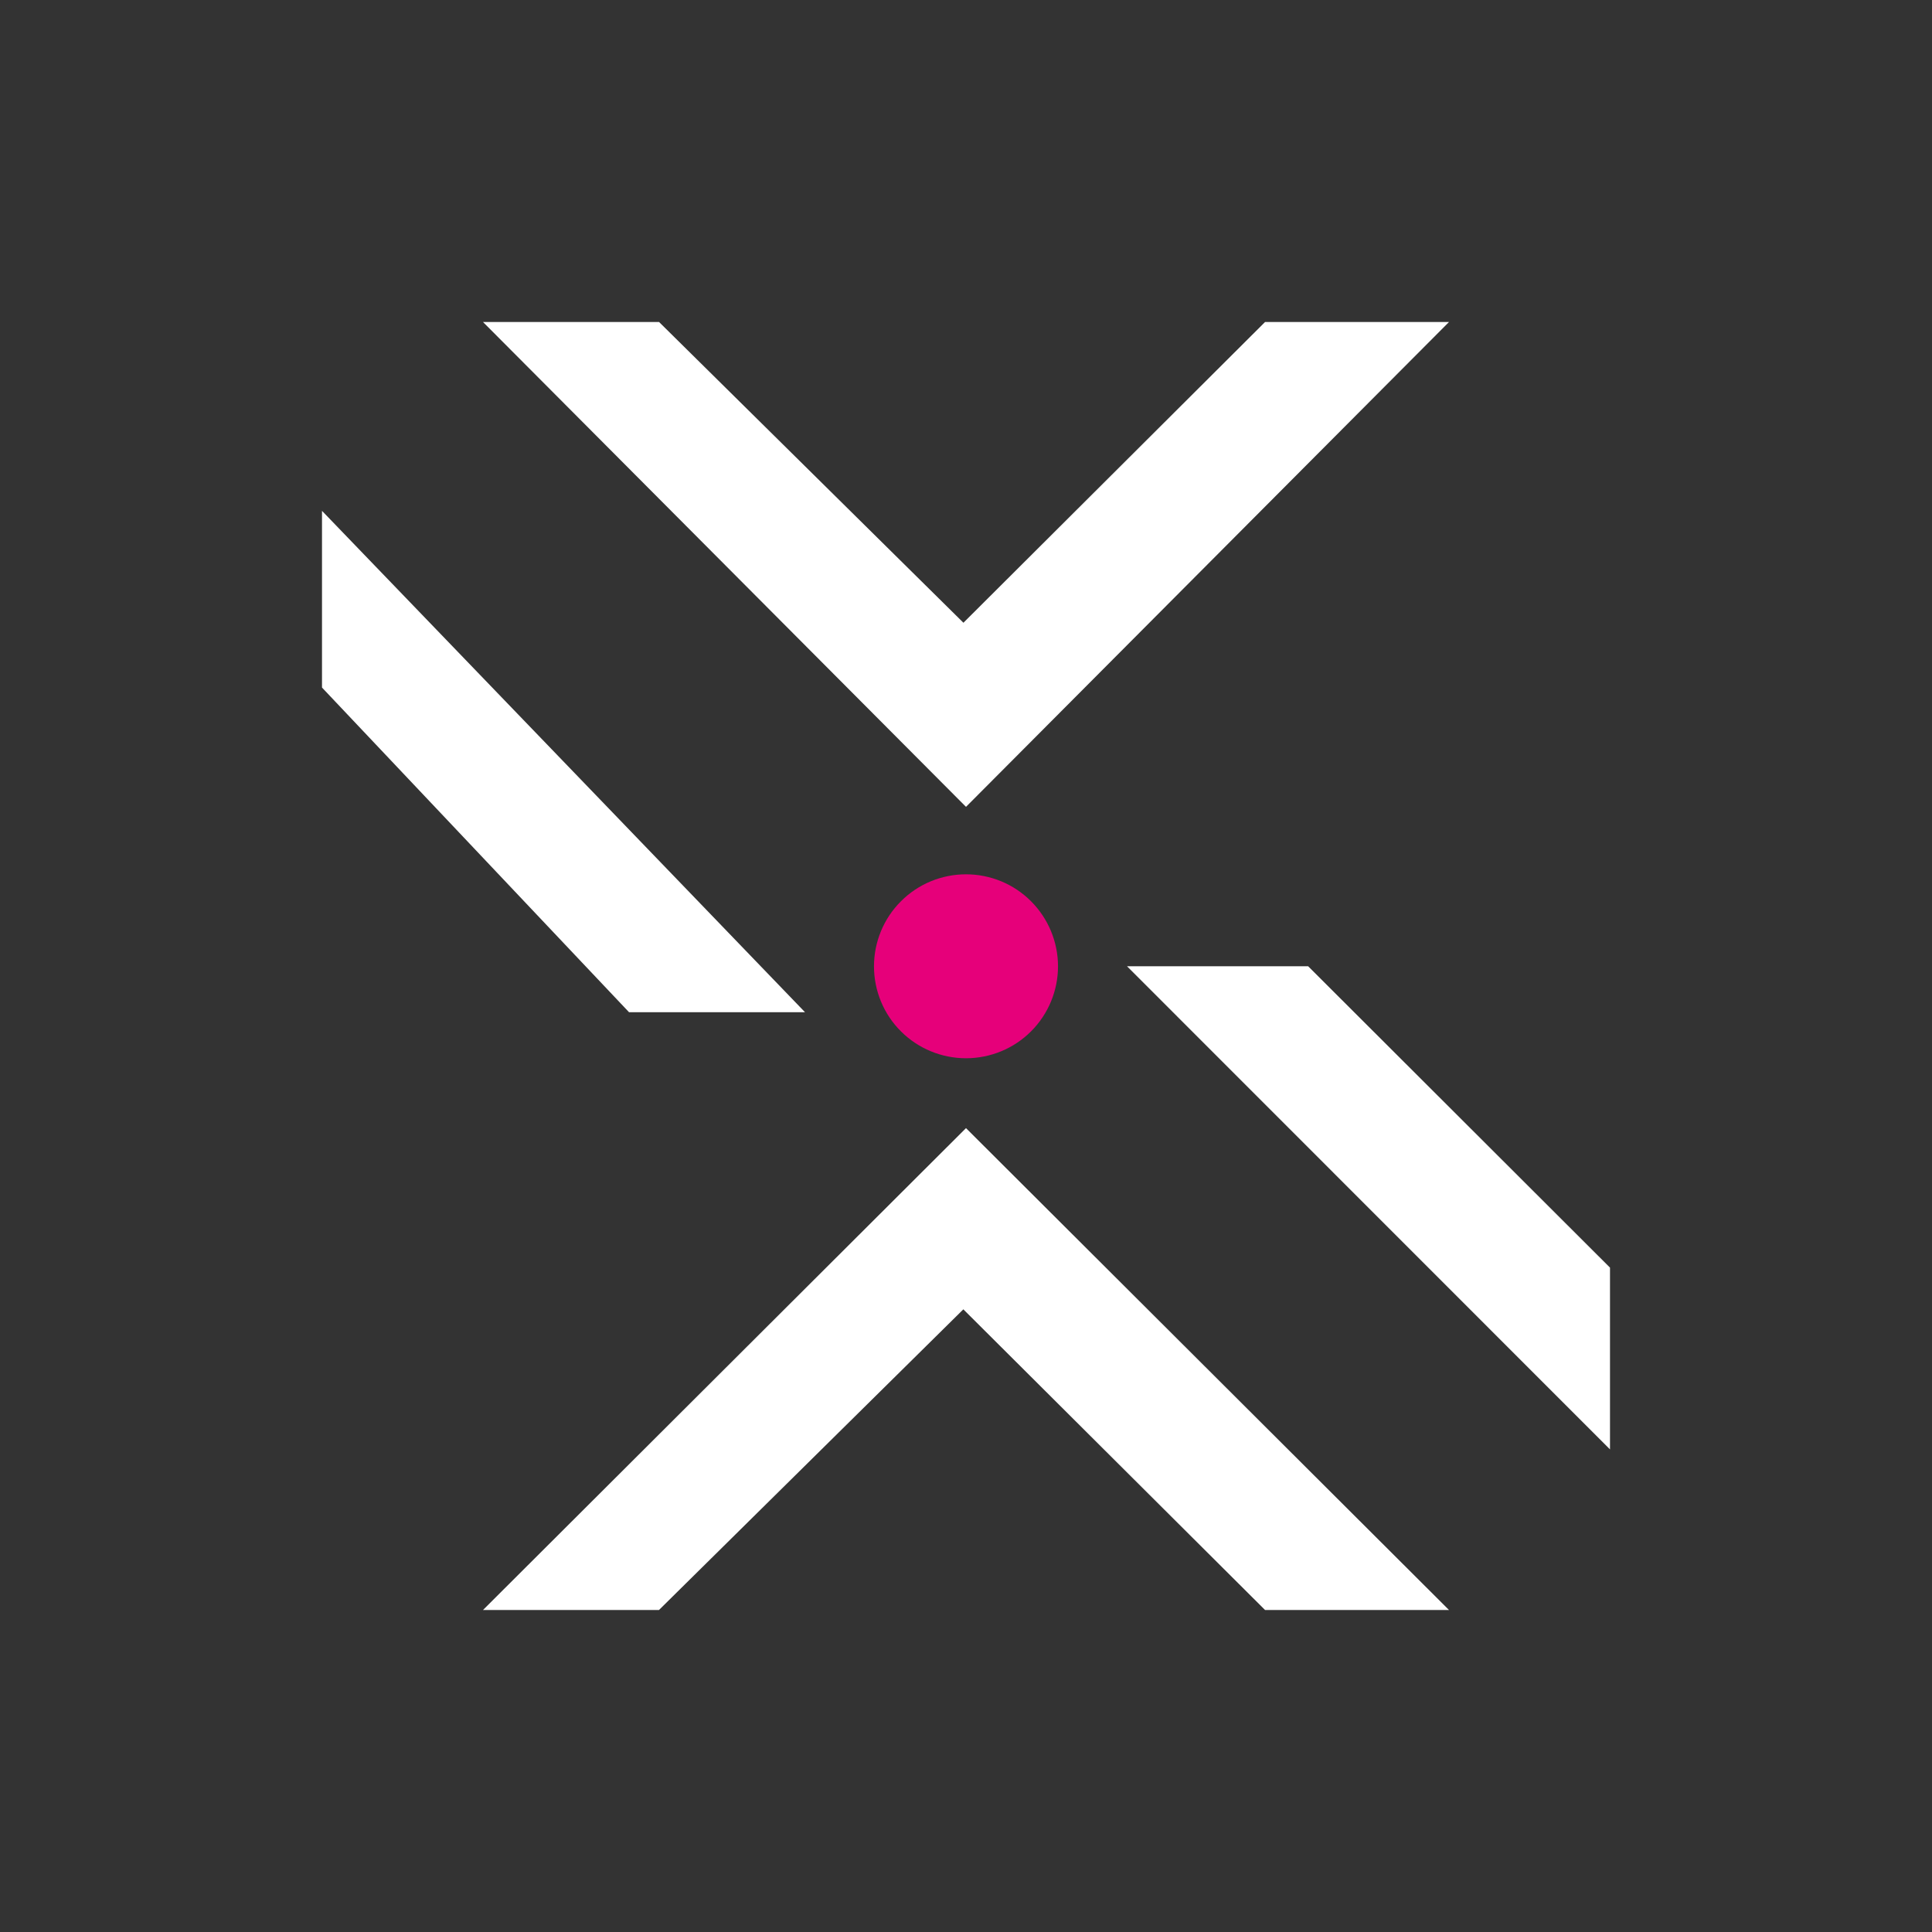 <svg width="24" height="24" viewBox="0 0 24 24" fill="none" xmlns="http://www.w3.org/2000/svg">
<rect x="0" y="0" width="24" height="24" fill="#333333" stroke="none"/>
<path d="M20 18.005V15.747L16.25 12.003H14L20 18.005ZM4 6.346V8.541L7.814 12.574H10L4 6.346ZM6 4H8.187L11.968 7.736L15.715 4H18L12 10.023L6 4ZM6 20H8.186L11.967 16.265L15.715 20H18L12 14.014L6 20Z" fill="white"/>
<path d="M12 13.146C12.303 13.146 12.594 13.026 12.808 12.812C13.022 12.598 13.143 12.307 13.143 12.004C13.143 11.701 13.022 11.41 12.808 11.196C12.594 10.981 12.303 10.861 12 10.861C11.697 10.861 11.406 10.981 11.192 11.196C10.977 11.41 10.857 11.701 10.857 12.004C10.857 12.307 10.977 12.598 11.192 12.812C11.406 13.026 11.697 13.146 12 13.146Z" fill="#E6007A"/>
</svg>
